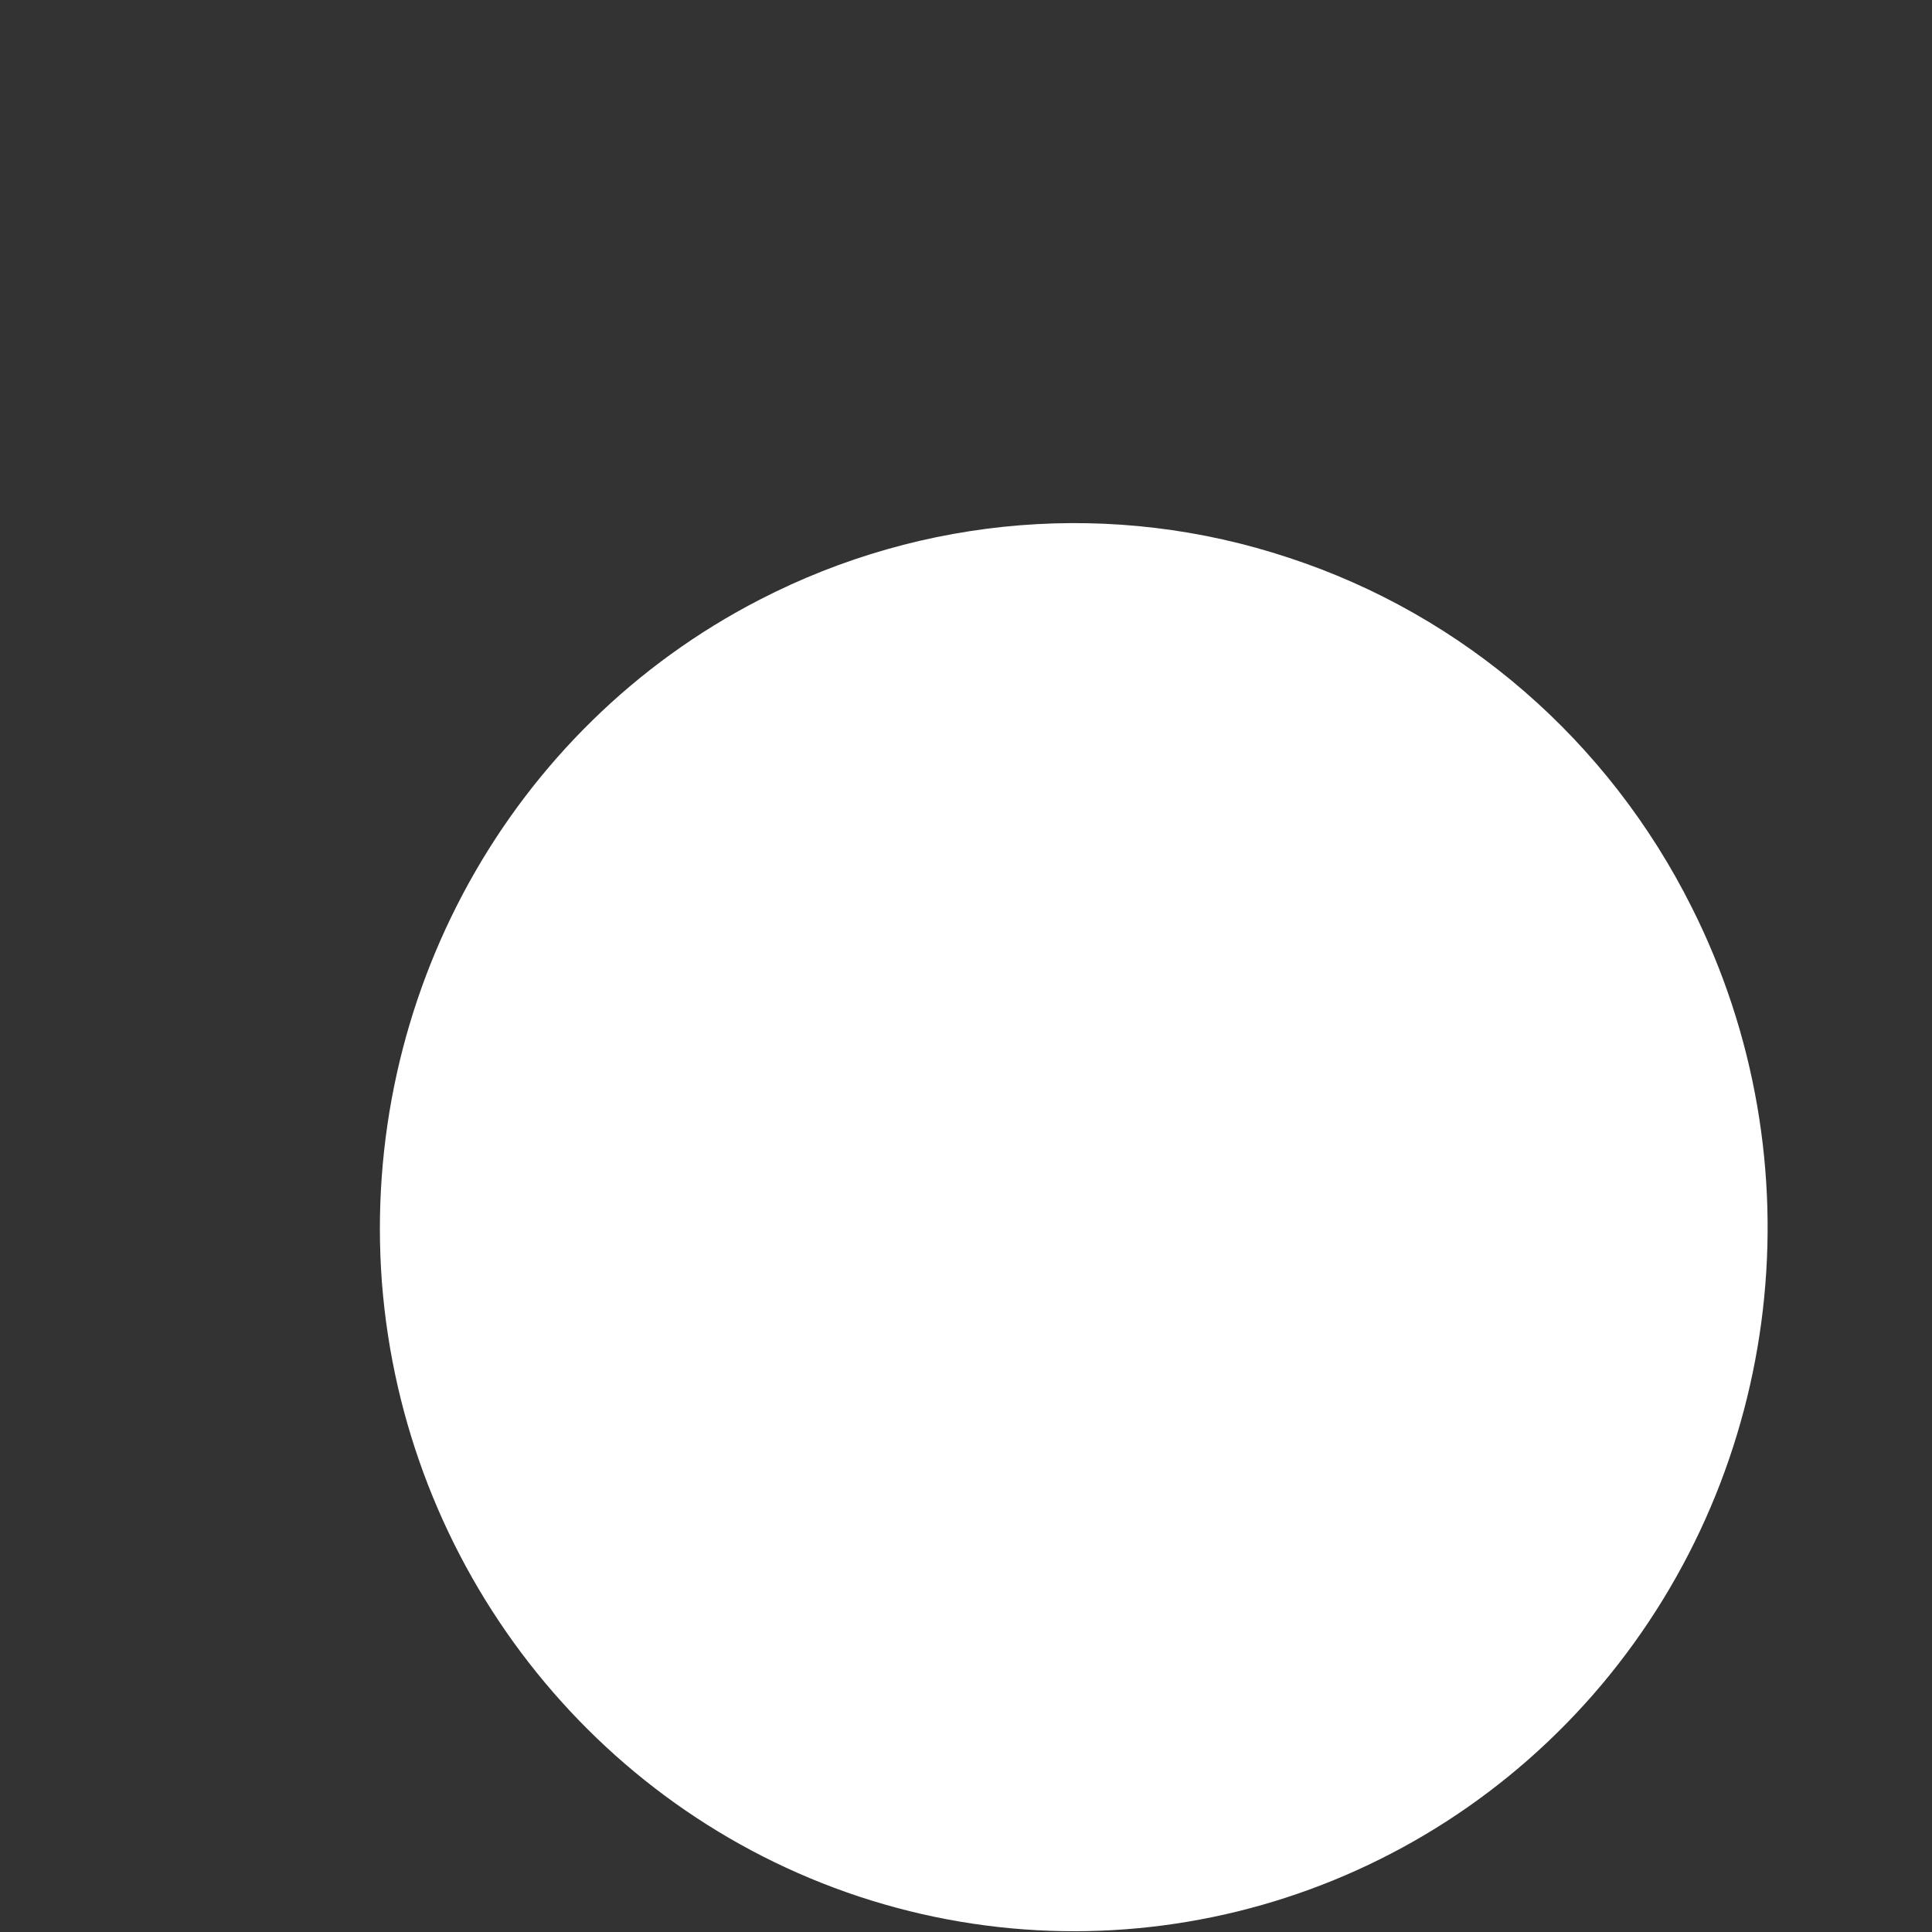 <?xml version="1.0" encoding="UTF-8" standalone="no"?><svg width='3' height='3' viewBox='0 0 3 3' fill='none' xmlns='http://www.w3.org/2000/svg'>
<rect x="0" y="0" width="3" height="3" fill="#333333" stroke="none"/>
<path d='M1.18 0.931C0.791 1.131 0.56 1.55 0.593 1.991C0.627 2.431 0.92 2.808 1.334 2.945C1.749 3.082 2.204 2.952 2.487 2.616C2.77 2.279 2.825 1.803 2.627 1.409C2.498 1.151 2.273 0.955 2.001 0.866C1.73 0.776 1.434 0.8 1.18 0.931Z' fill='white'/>
</svg>
